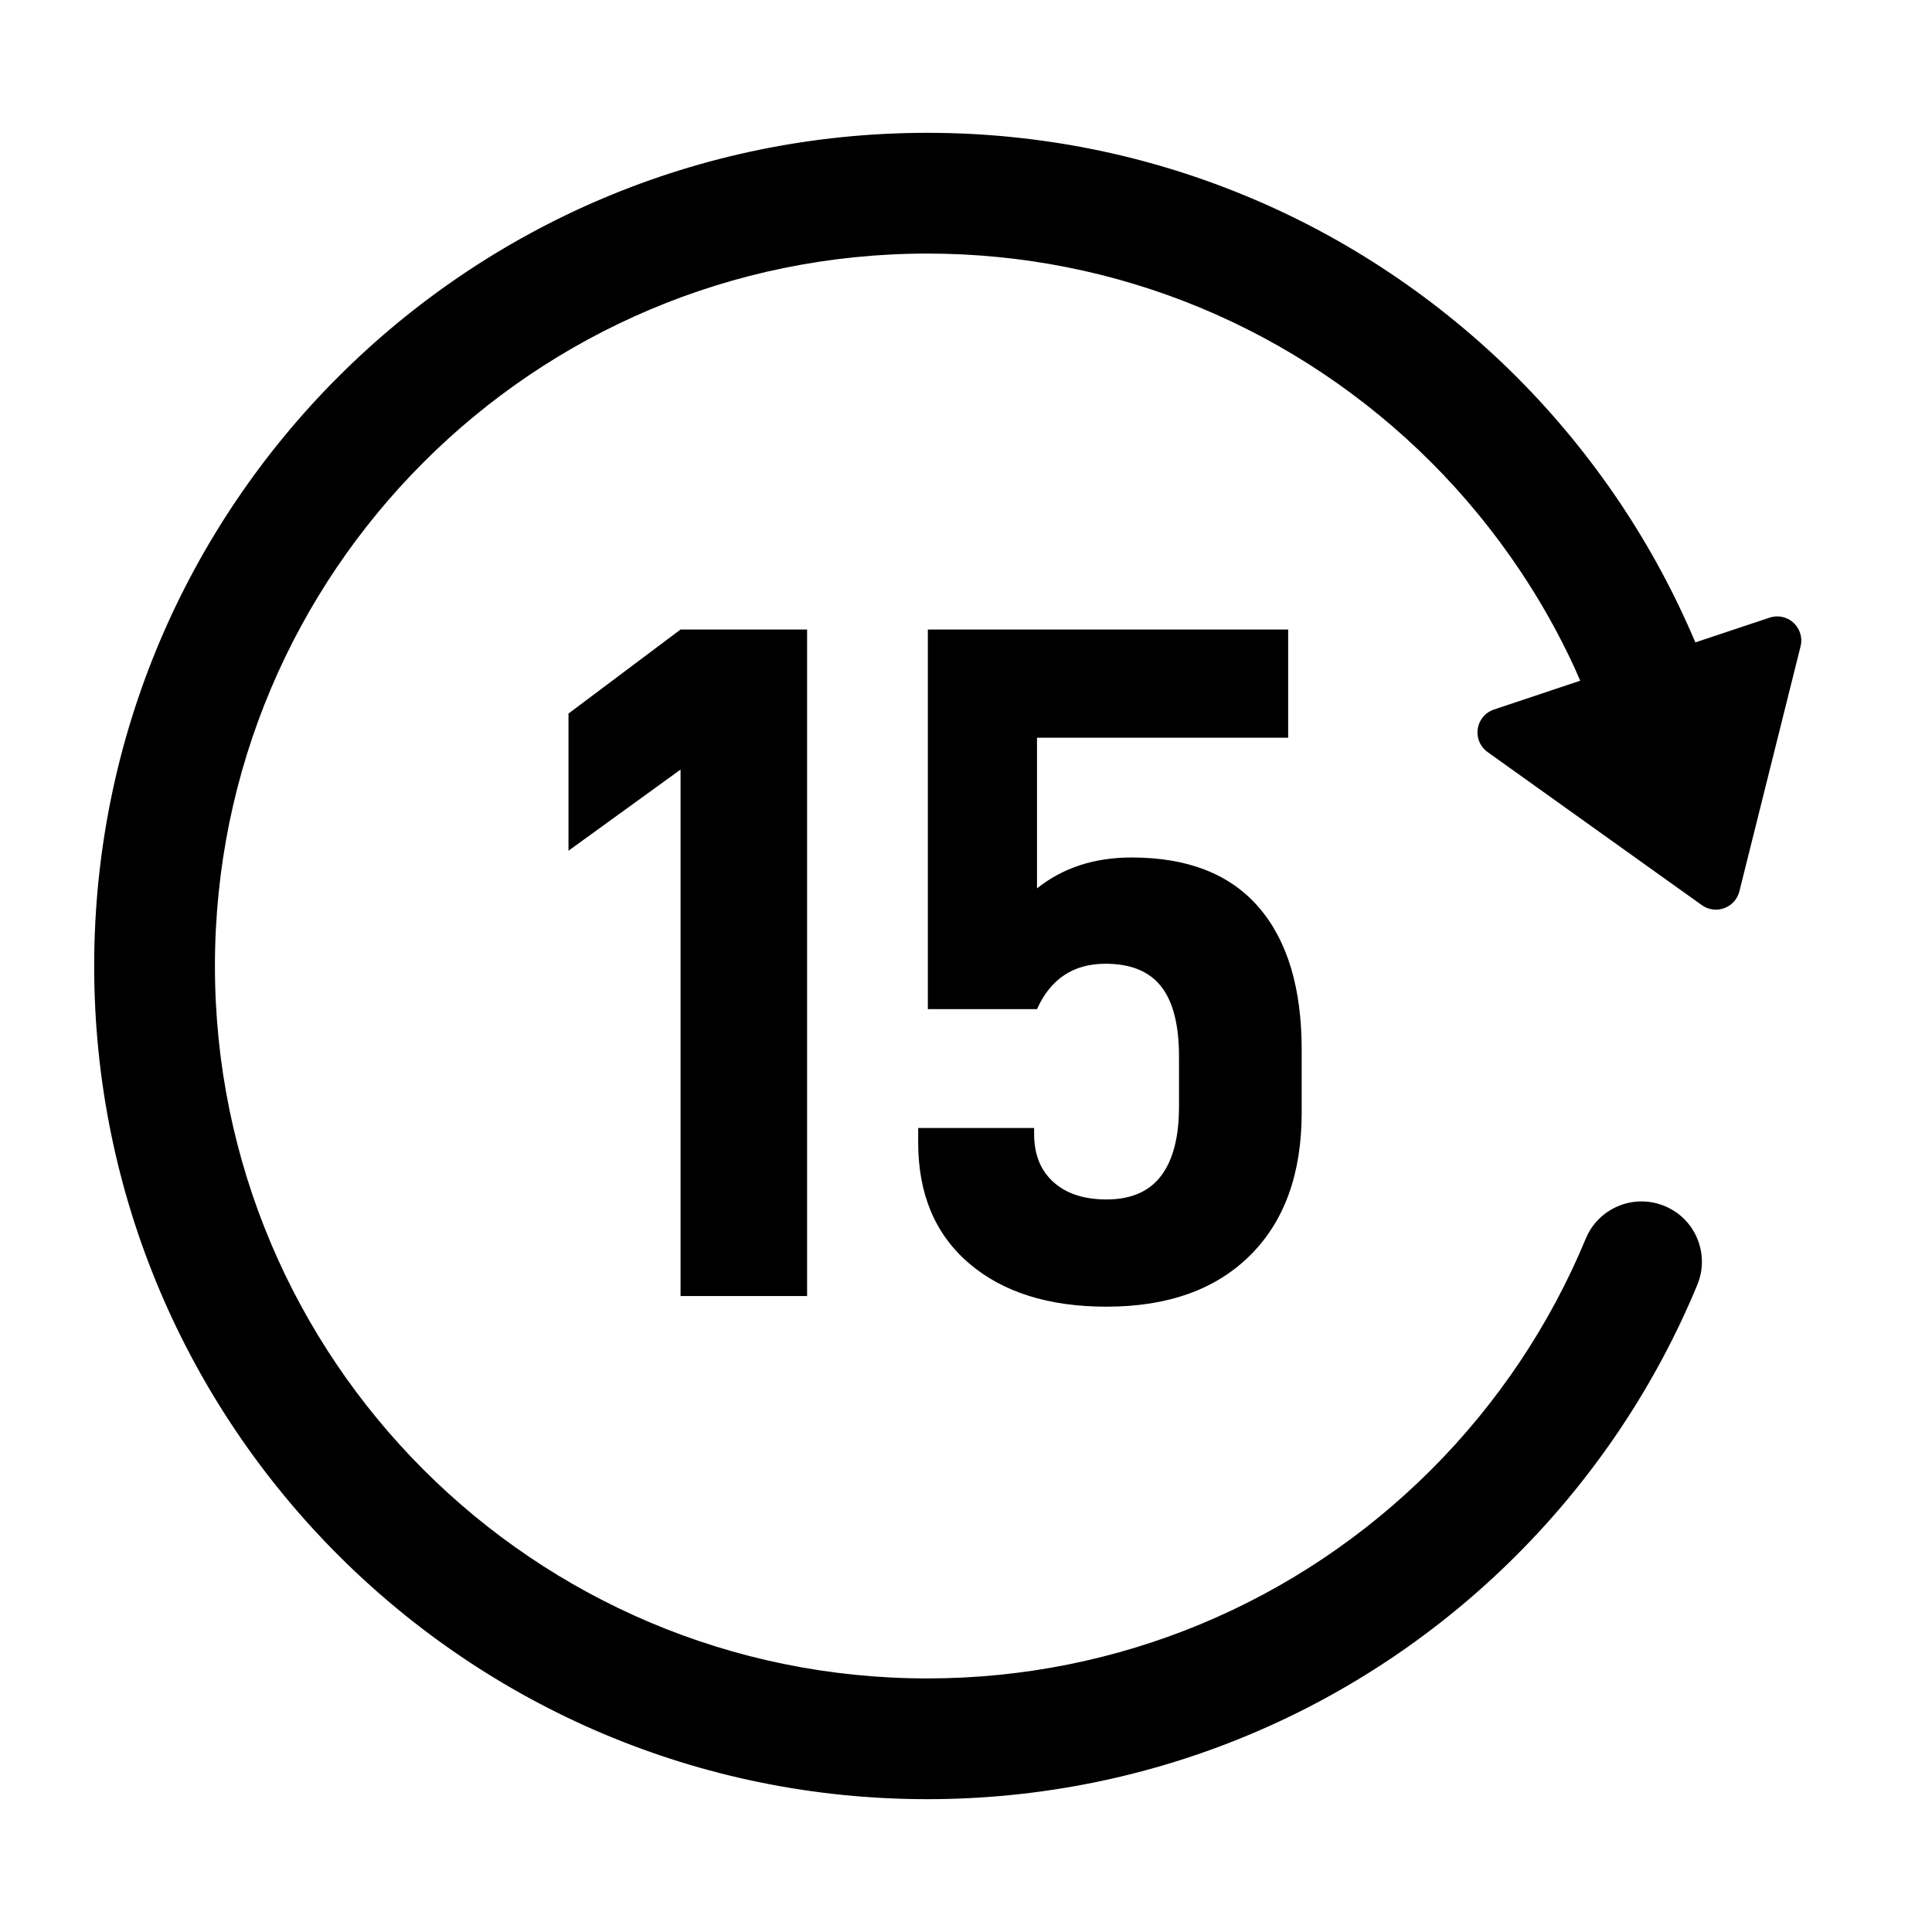 <svg xmlns="http://www.w3.org/2000/svg" xmlns:xlink="http://www.w3.org/1999/xlink" width="24" height="24" viewBox="0 0 24 24" version="1.1">
    <title>前进15</title>
    <g id="前进15" stroke="none" stroke-width="1" fill="none" fill-rule="evenodd">
        <g id="编组-2备份" transform="translate(1.17, 1.65)" fill="#000000" fill-rule="nonzero">
            <path d="M10.35,-1.81188398e-13 C11.726,-1.81188398e-13 13.067,0.269 14.312,0.786 C14.939,1.045 15.538,1.367 16.101,1.744 C16.664,2.121 17.189,2.552 17.669,3.031 C18.148,3.511 18.579,4.036 18.956,4.599 C19.322,5.145 19.634,5.724 19.89,6.33 L20.812,6.023 C20.969,5.97 21.139,6.055 21.191,6.213 C21.209,6.267 21.211,6.325 21.197,6.38 L20.437,9.423 C20.397,9.583 20.234,9.681 20.073,9.641 C20.037,9.632 20.002,9.616 19.971,9.594 L17.309,7.692 C17.175,7.596 17.143,7.409 17.24,7.274 C17.276,7.222 17.329,7.184 17.389,7.164 L18.46,6.806 L18.389,6.644 C18.195,6.223 17.968,5.819 17.71,5.434 C17.387,4.952 17.018,4.502 16.608,4.092 C16.198,3.682 15.748,3.313 15.266,2.99 C14.785,2.668 14.273,2.393 13.737,2.171 C12.673,1.73 11.528,1.5 10.35,1.5 C5.462,1.5 1.5,5.462 1.5,10.35 C1.5,15.238 5.462,19.2 10.35,19.2 C12.73,19.2 14.958,18.257 16.608,16.608 C17.43,15.786 18.084,14.811 18.529,13.737 C18.687,13.355 19.126,13.173 19.509,13.332 C19.892,13.49 20.073,13.929 19.914,14.312 C19.394,15.568 18.629,16.708 17.669,17.669 C15.741,19.597 13.132,20.7 10.35,20.7 C4.634,20.7 3.37507799e-13,16.066 3.37507799e-13,10.35 C3.37507799e-13,4.634 4.634,-1.81188398e-13 10.35,-1.81188398e-13 Z M14.832,6.17 L14.832,7.514 L11.712,7.514 L11.712,9.386 C12.032,9.13 12.424,9.002 12.888,9.002 C13.584,9.002 14.11,9.208 14.466,9.62 C14.822,10.032 15,10.622 15,11.39 L15,11.39 L15,12.17 C15,12.93 14.786,13.522 14.358,13.946 C13.93,14.37 13.336,14.582 12.576,14.582 C11.856,14.582 11.286,14.402 10.866,14.042 C10.446,13.682 10.236,13.182 10.236,12.542 L10.236,12.542 L10.236,12.362 L11.676,12.362 L11.676,12.434 C11.676,12.69 11.756,12.89 11.916,13.034 C12.076,13.178 12.296,13.25 12.576,13.25 C12.88,13.25 13.106,13.152 13.254,12.956 C13.402,12.76 13.476,12.474 13.476,12.098 L13.476,12.098 L13.476,11.474 C13.476,11.082 13.402,10.792 13.254,10.604 C13.106,10.416 12.876,10.322 12.564,10.322 C12.164,10.322 11.88,10.51 11.712,10.886 L11.712,10.886 L10.356,10.886 L10.356,6.17 L14.832,6.17 Z M8.856,6.17 L8.856,14.45 L7.284,14.45 L7.284,7.91 L5.892,8.918 L5.892,7.214 L7.284,6.17 L8.856,6.17 Z" id="形状结合"/>
        </g>
    </g>
</svg>